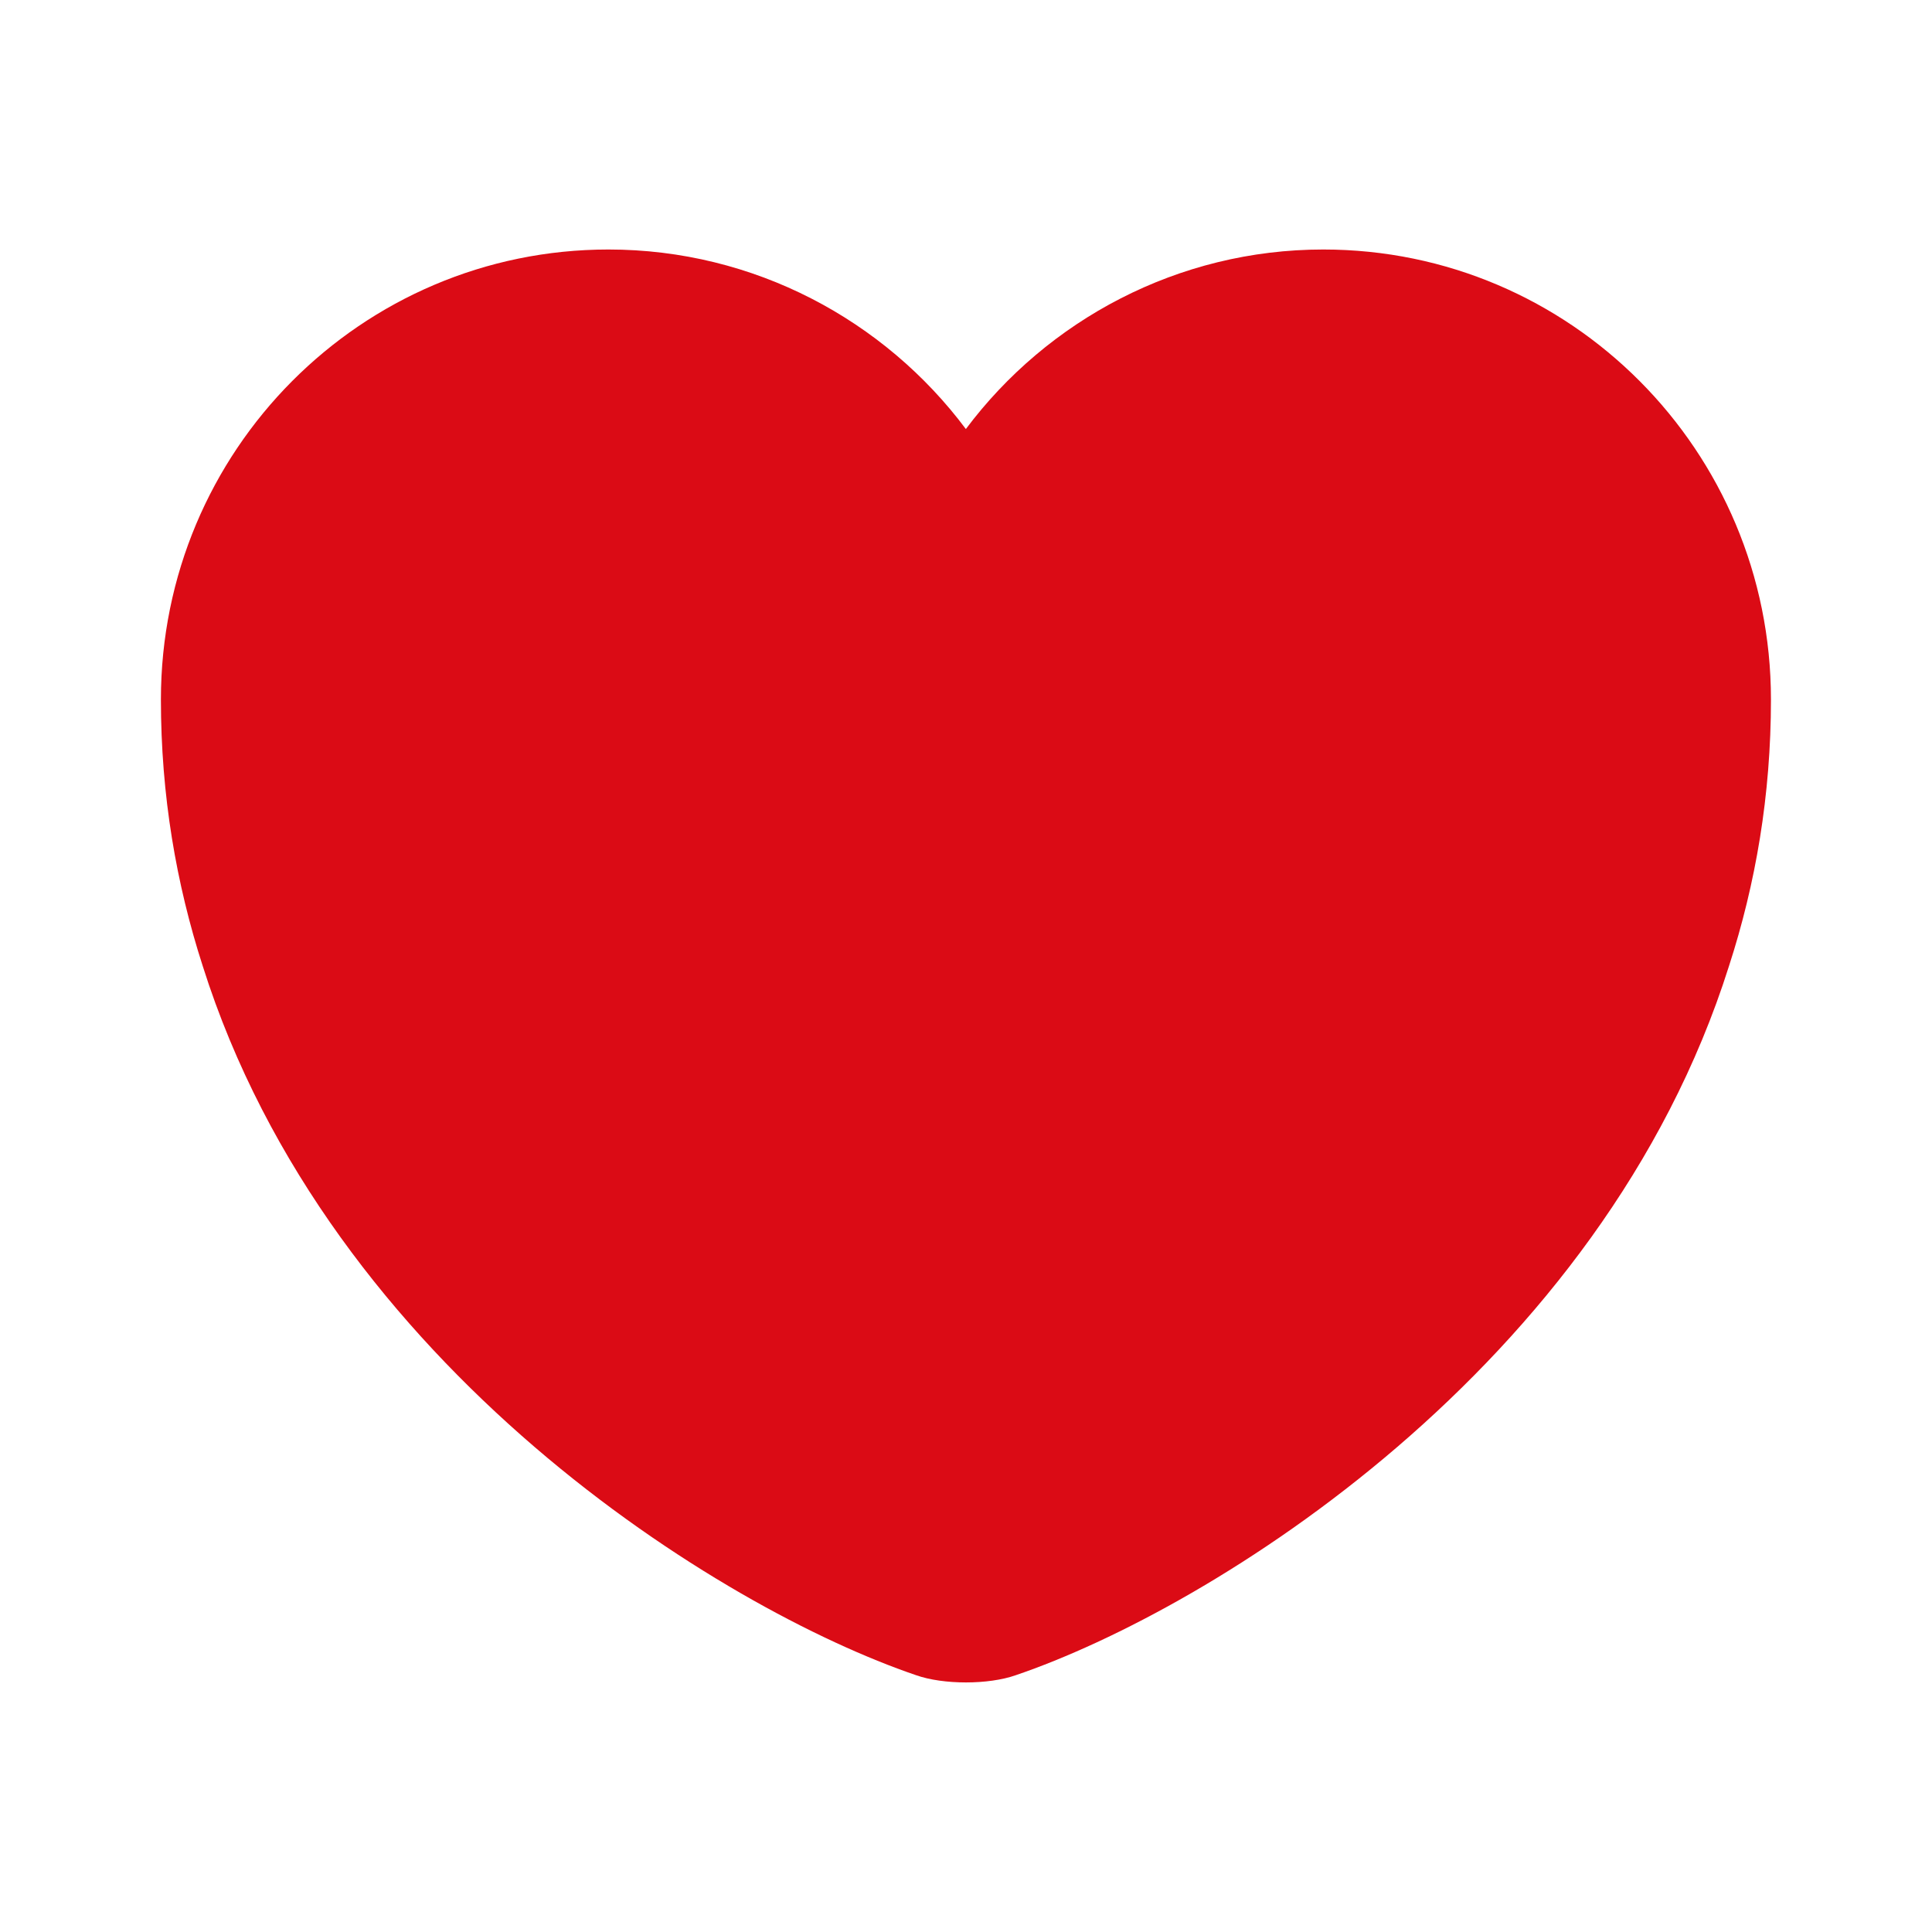 <svg width="14" height="14" viewBox="0 0 14 14" fill="none" xmlns="http://www.w3.org/2000/svg">
<path d="M9.589 1.808C8.534 1.808 7.589 2.321 6.999 3.109C6.41 2.321 5.465 1.808 4.409 1.808C2.619 1.808 1.166 3.266 1.166 5.069C1.166 5.763 1.277 6.405 1.469 7C2.391 9.916 5.232 11.661 6.638 12.139C6.836 12.209 7.163 12.209 7.361 12.139C8.767 11.661 11.608 9.916 12.529 7C12.722 6.405 12.833 5.763 12.833 5.069C12.833 3.266 11.38 1.808 9.589 1.808Z" fill="#DB0B15"/>
</svg>
